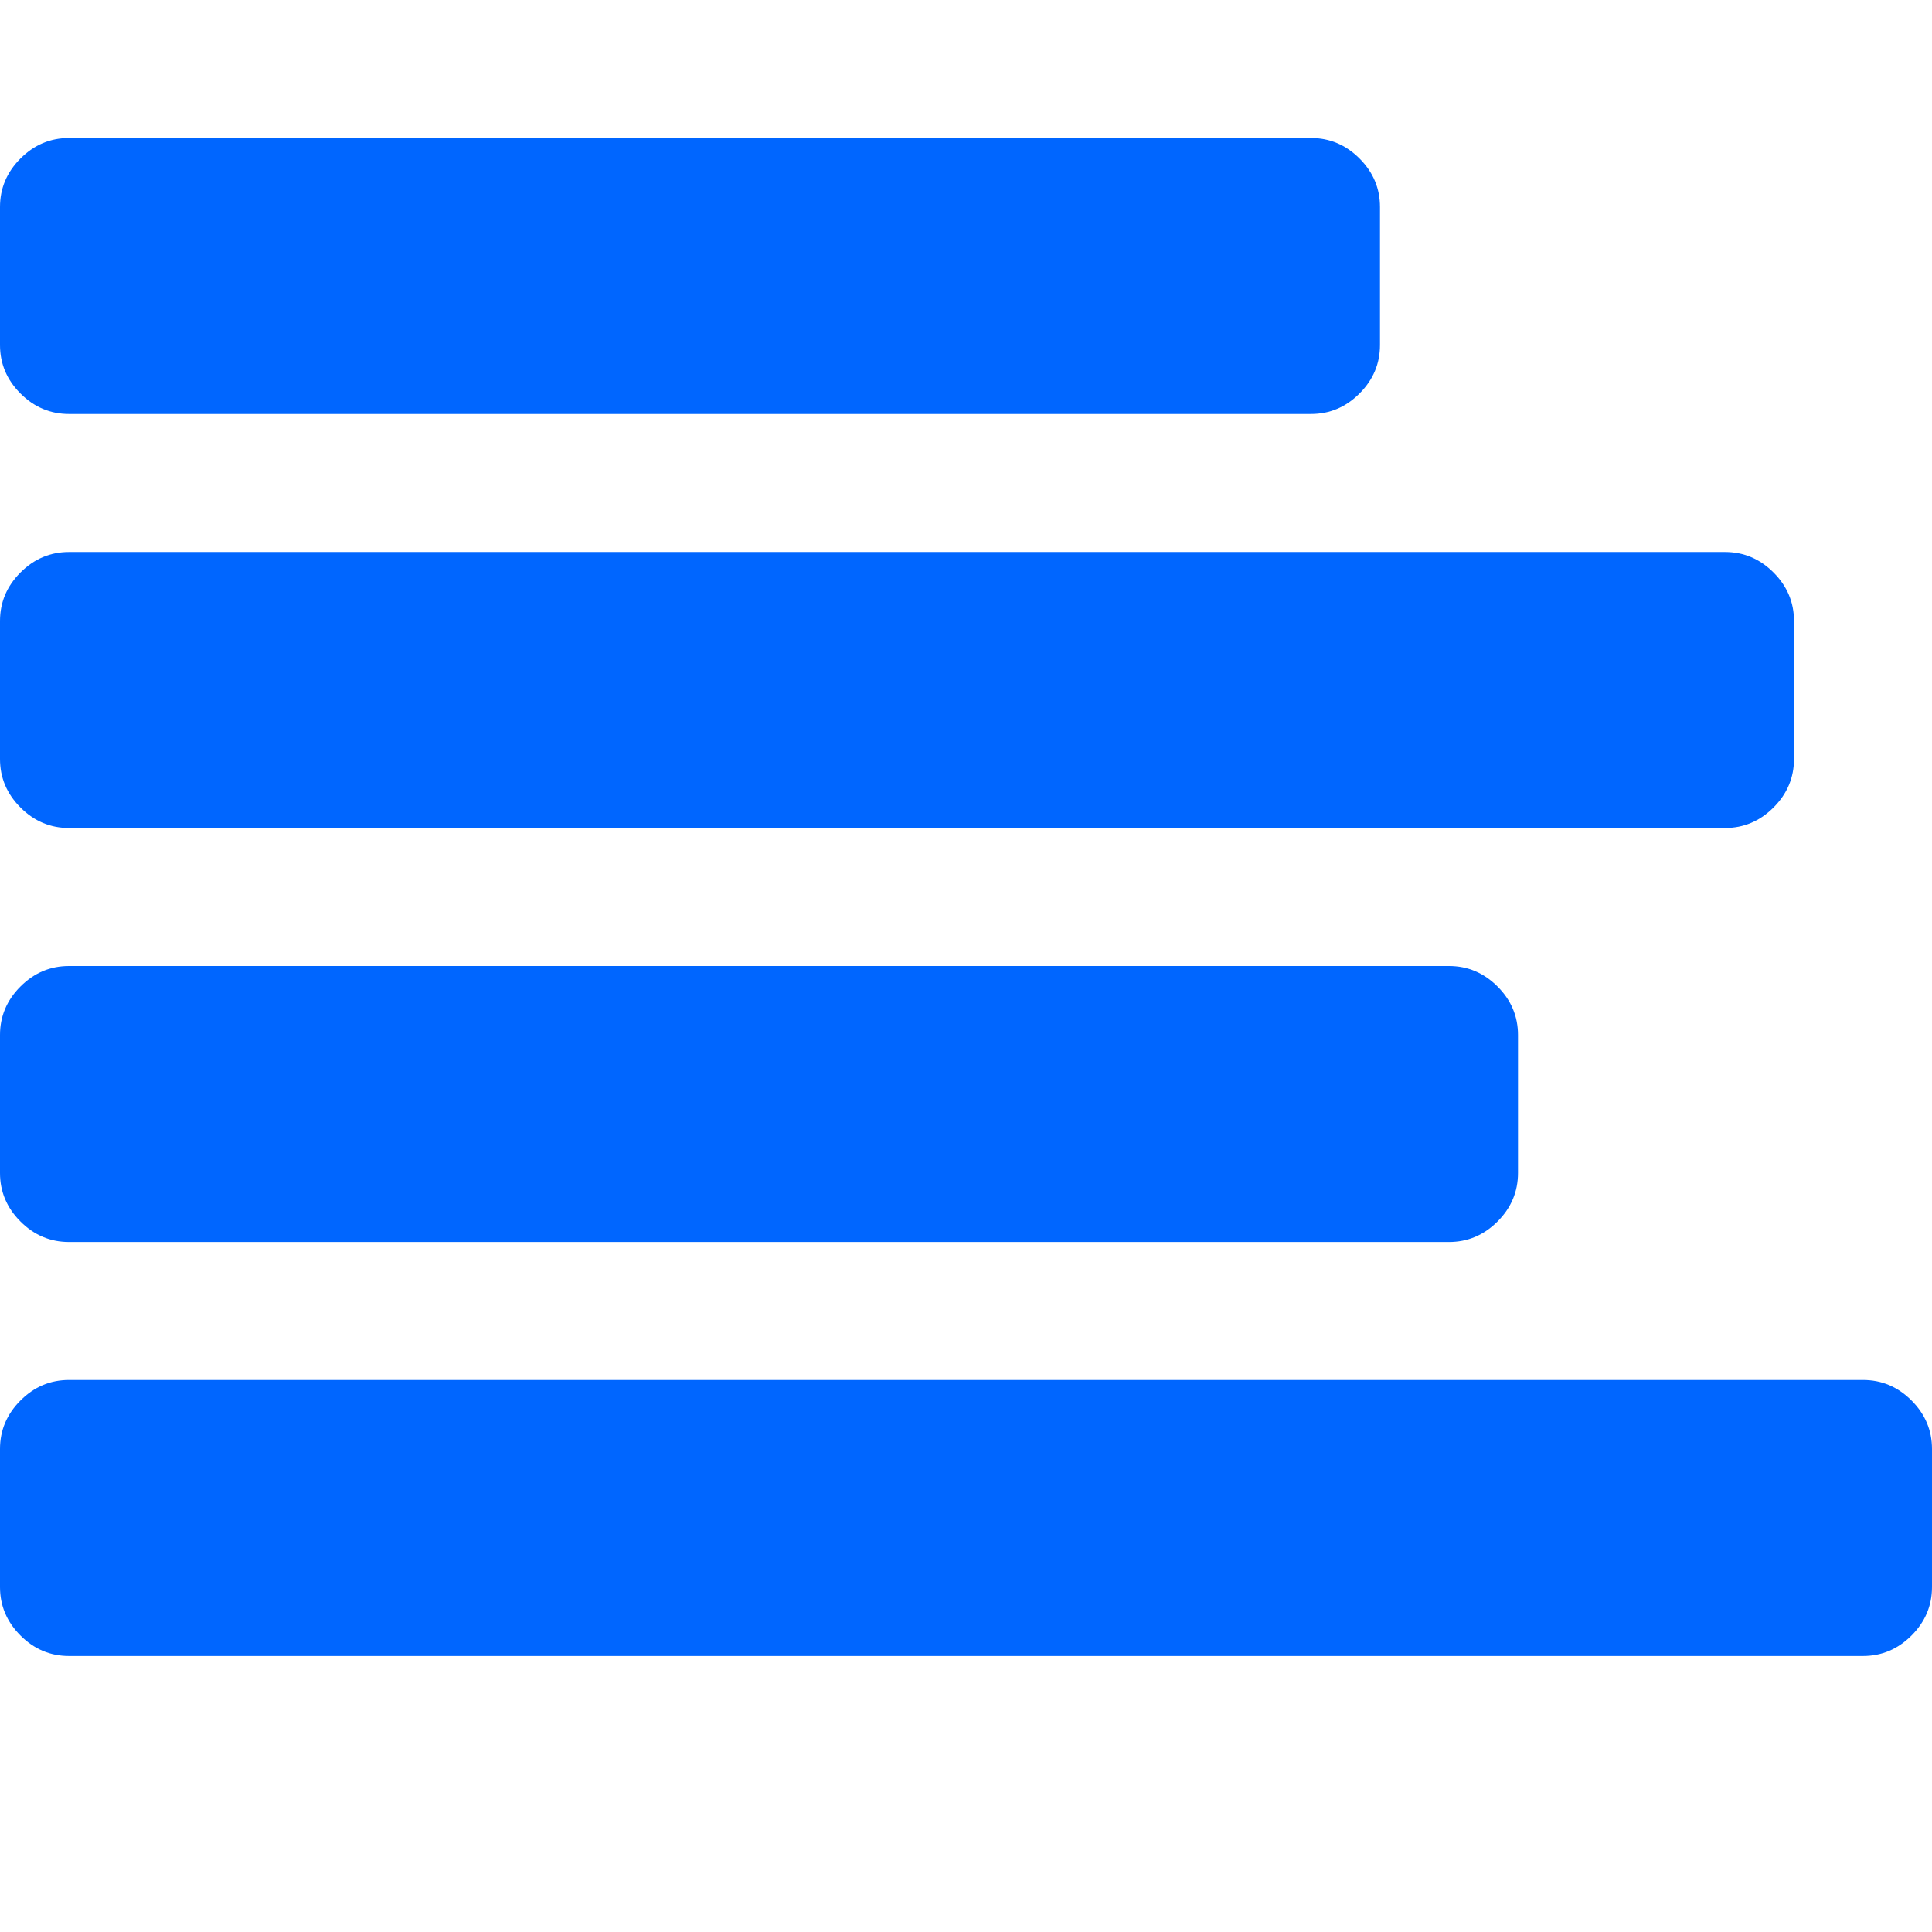 <?xml version="1.0" encoding="utf-8"?>
<!-- Generator: Adobe Illustrator 21.1.0, SVG Export Plug-In . SVG Version: 6.00 Build 0)  -->
<svg version="1.1" id="Layer_1" xmlns="http://www.w3.org/2000/svg" xmlns:xlink="http://www.w3.org/1999/xlink" x="0px" y="0px"
	 viewBox="0 0 1792 1792" style="enable-background:new 0 0 1792 1792;" xml:space="preserve">
<style type="text/css">
	.st0{fill:#0066FF;}
</style>
<path class="st0" d="M1792,1344v128c0,17.3-6.3,32.3-19,45s-27.7,19-45,19H64c-17.3,0-32.3-6.3-45-19s-19-27.7-19-45v-128
	c0-17.3,6.3-32.3,19-45s27.7-19,45-19h1664c17.3,0,32.3,6.3,45,19S1792,1326.7,1792,1344z M1408,960v128c0,17.3-6.3,32.3-19,45
	s-27.7,19-45,19H64c-17.3,0-32.3-6.3-45-19s-19-27.7-19-45V960c0-17.3,6.3-32.3,19-45s27.7-19,45-19h1280c17.3,0,32.3,6.3,45,19
	S1408,942.7,1408,960z M1664,576v128c0,17.3-6.3,32.3-19,45s-27.7,19-45,19H64c-17.3,0-32.3-6.3-45-19S0,721.3,0,704V576
	c0-17.3,6.3-32.3,19-45s27.7-19,45-19h1536c17.3,0,32.3,6.3,45,19S1664,558.7,1664,576z M1280,192v128c0,17.3-6.3,32.3-19,45
	s-27.7,19-45,19H64c-17.3,0-32.3-6.3-45-19S0,337.3,0,320V192c0-17.3,6.3-32.3,19-45s27.7-19,45-19h1152c17.3,0,32.3,6.3,45,19
	S1280,174.7,1280,192z"/>
</svg>
